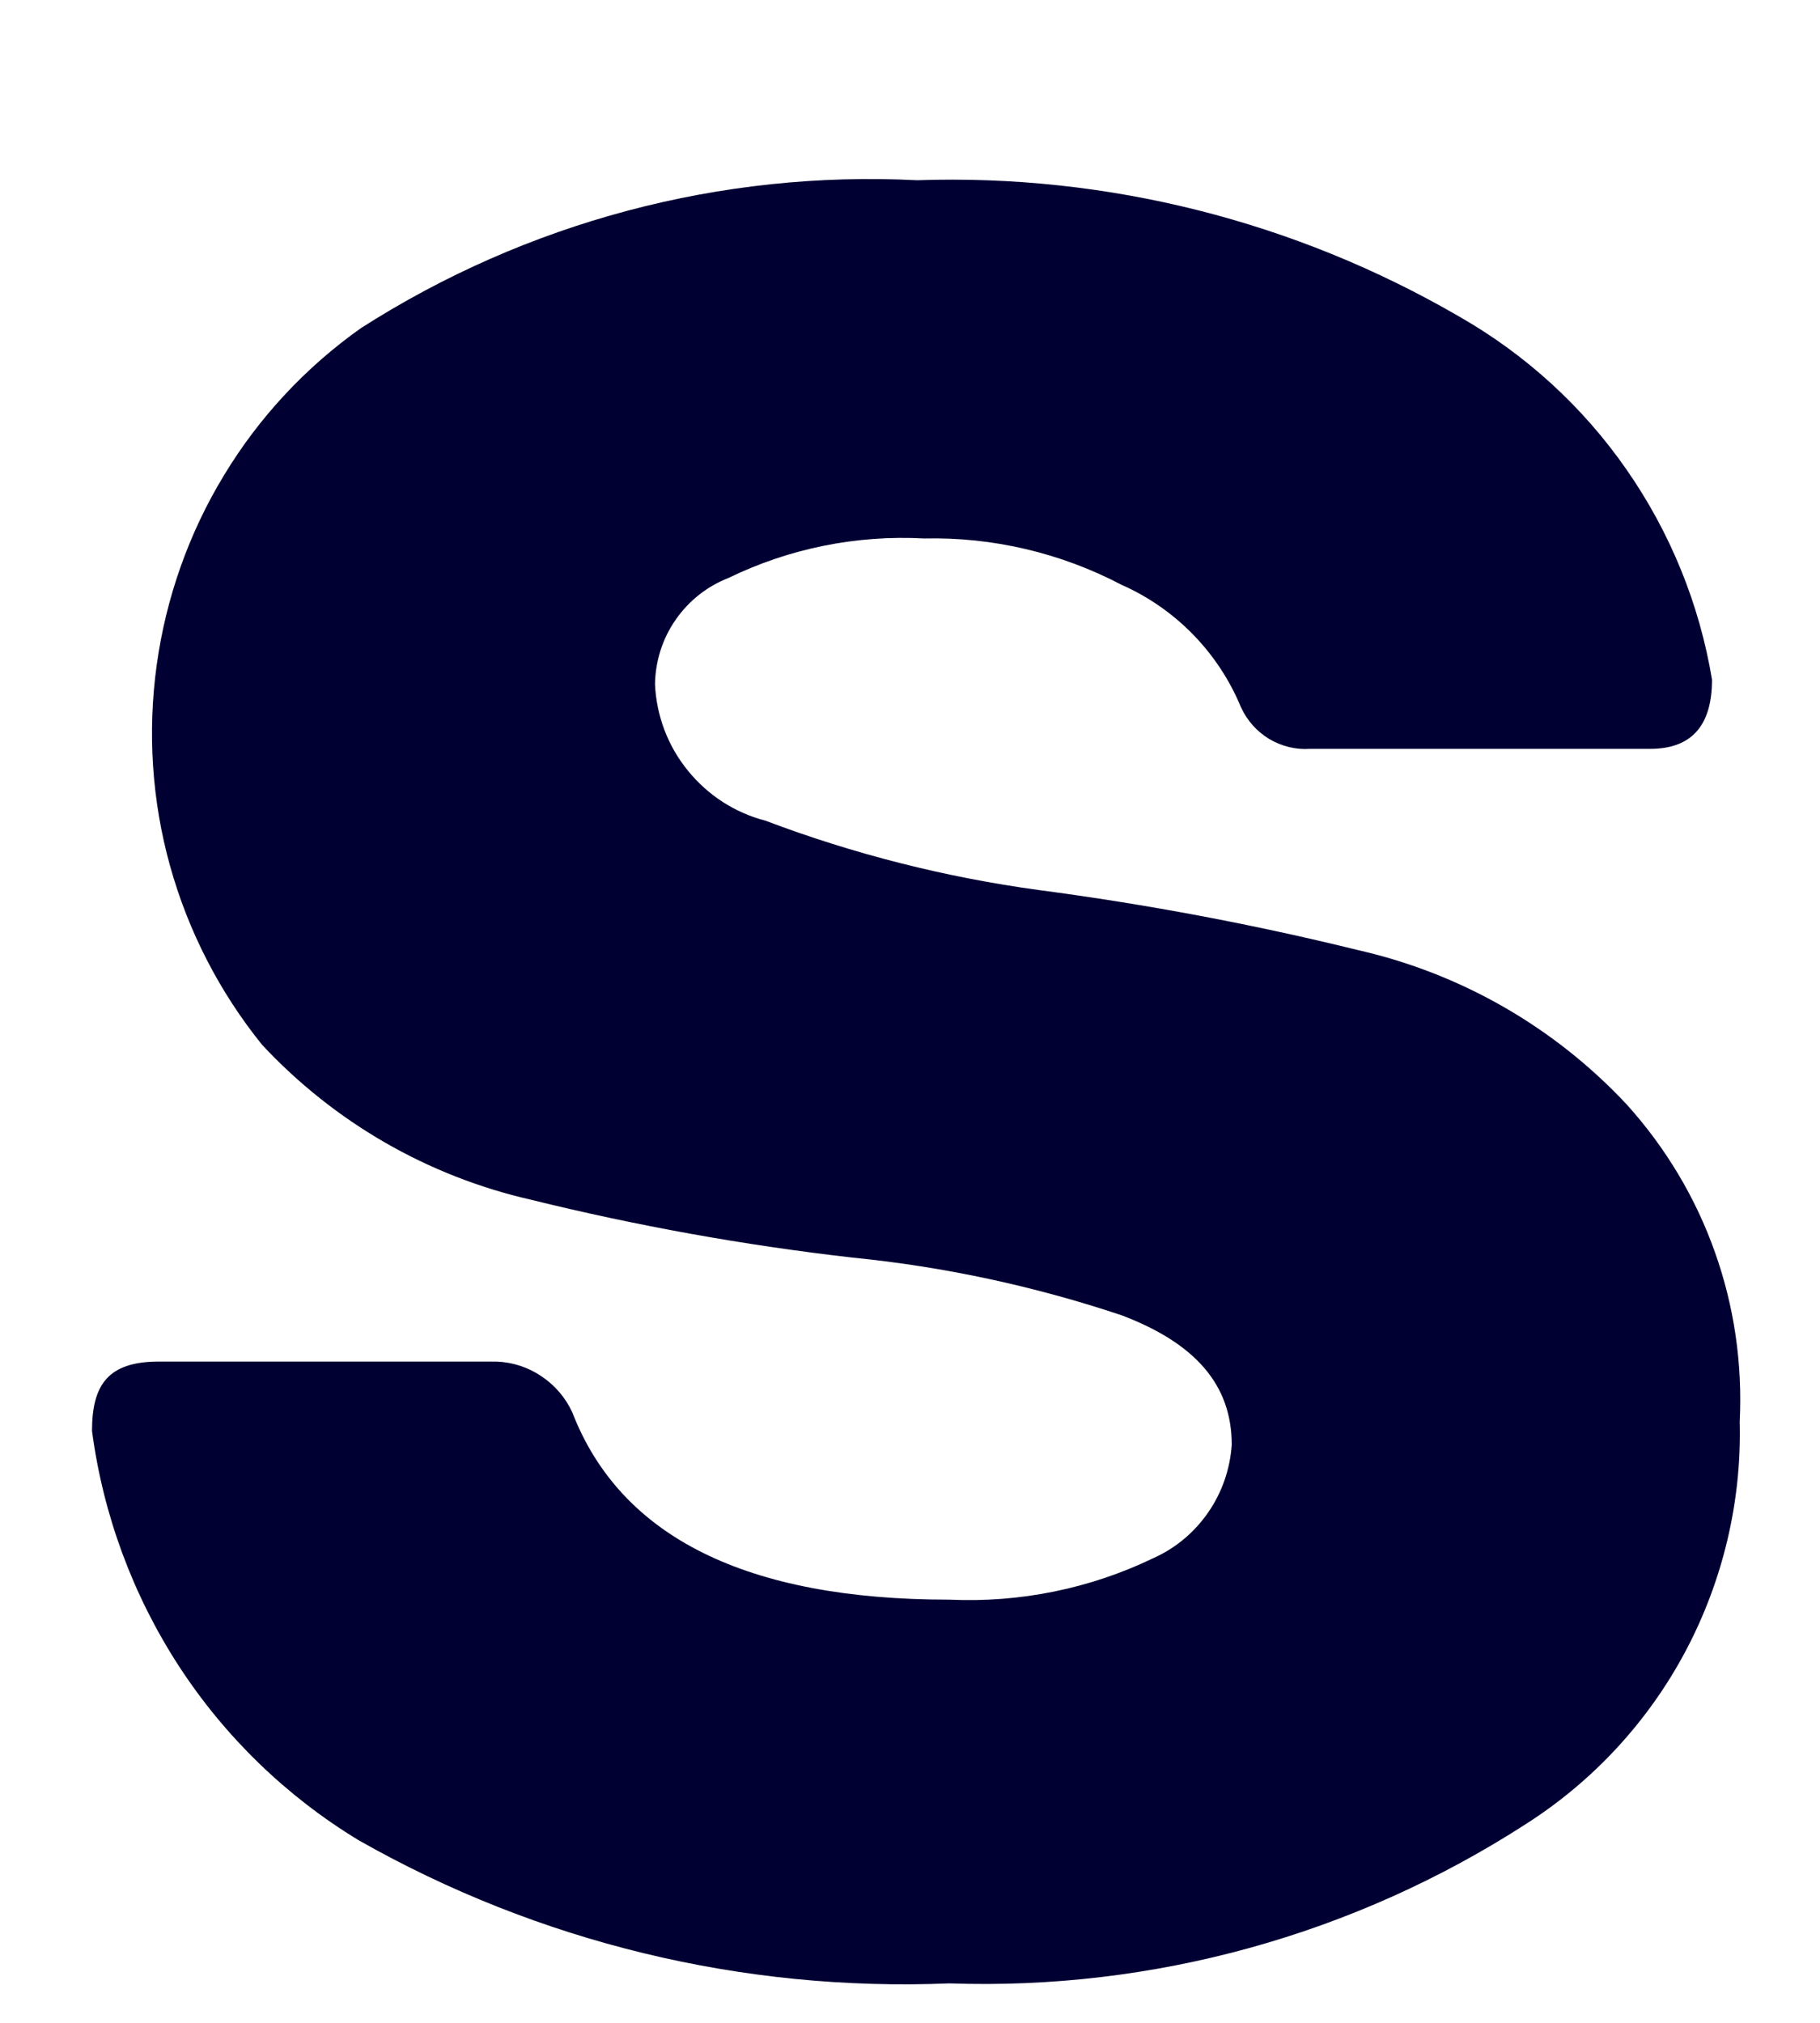 <svg width="9" height="10" viewBox="0 0 9 10" fill="none" xmlns="http://www.w3.org/2000/svg">
<path d="M4.694 9.805C3.674 9.847 2.662 9.602 1.773 9.097C1.417 8.881 1.113 8.587 0.885 8.237C0.657 7.886 0.51 7.489 0.455 7.074C0.455 6.845 0.535 6.731 0.785 6.731H2.455C2.535 6.734 2.612 6.759 2.678 6.804C2.744 6.848 2.797 6.91 2.83 6.982C3.069 7.6 3.694 7.908 4.694 7.908C5.043 7.924 5.39 7.854 5.705 7.702C5.814 7.653 5.907 7.575 5.975 7.476C6.043 7.378 6.083 7.262 6.091 7.142C6.091 6.845 5.91 6.64 5.546 6.502C5.115 6.358 4.669 6.262 4.216 6.217C3.681 6.156 3.149 6.06 2.626 5.931C2.116 5.815 1.653 5.548 1.296 5.165C1.086 4.905 0.931 4.604 0.841 4.281C0.751 3.958 0.729 3.619 0.775 3.287C0.821 2.955 0.934 2.635 1.108 2.349C1.281 2.063 1.512 1.815 1.785 1.622C2.604 1.098 3.565 0.842 4.535 0.891C5.474 0.859 6.403 1.093 7.216 1.565C7.544 1.752 7.827 2.01 8.043 2.321C8.259 2.631 8.404 2.986 8.466 3.36C8.466 3.588 8.364 3.702 8.16 3.702H6.478C6.407 3.707 6.337 3.689 6.276 3.653C6.215 3.616 6.167 3.562 6.137 3.497C6.025 3.226 5.813 3.009 5.546 2.891C5.245 2.733 4.908 2.654 4.569 2.662C4.236 2.644 3.903 2.711 3.603 2.857C3.497 2.898 3.406 2.97 3.341 3.064C3.276 3.157 3.241 3.268 3.239 3.382C3.246 3.539 3.303 3.689 3.402 3.81C3.5 3.931 3.634 4.018 3.785 4.057C4.221 4.222 4.675 4.337 5.137 4.4C5.668 4.47 6.196 4.569 6.716 4.697C7.226 4.813 7.689 5.079 8.046 5.462C8.237 5.674 8.385 5.921 8.48 6.189C8.576 6.458 8.617 6.743 8.603 7.028C8.613 7.423 8.52 7.814 8.335 8.163C8.15 8.511 7.878 8.805 7.546 9.017C6.697 9.565 5.702 9.84 4.694 9.805Z" fill="#010032"/>
</svg>
